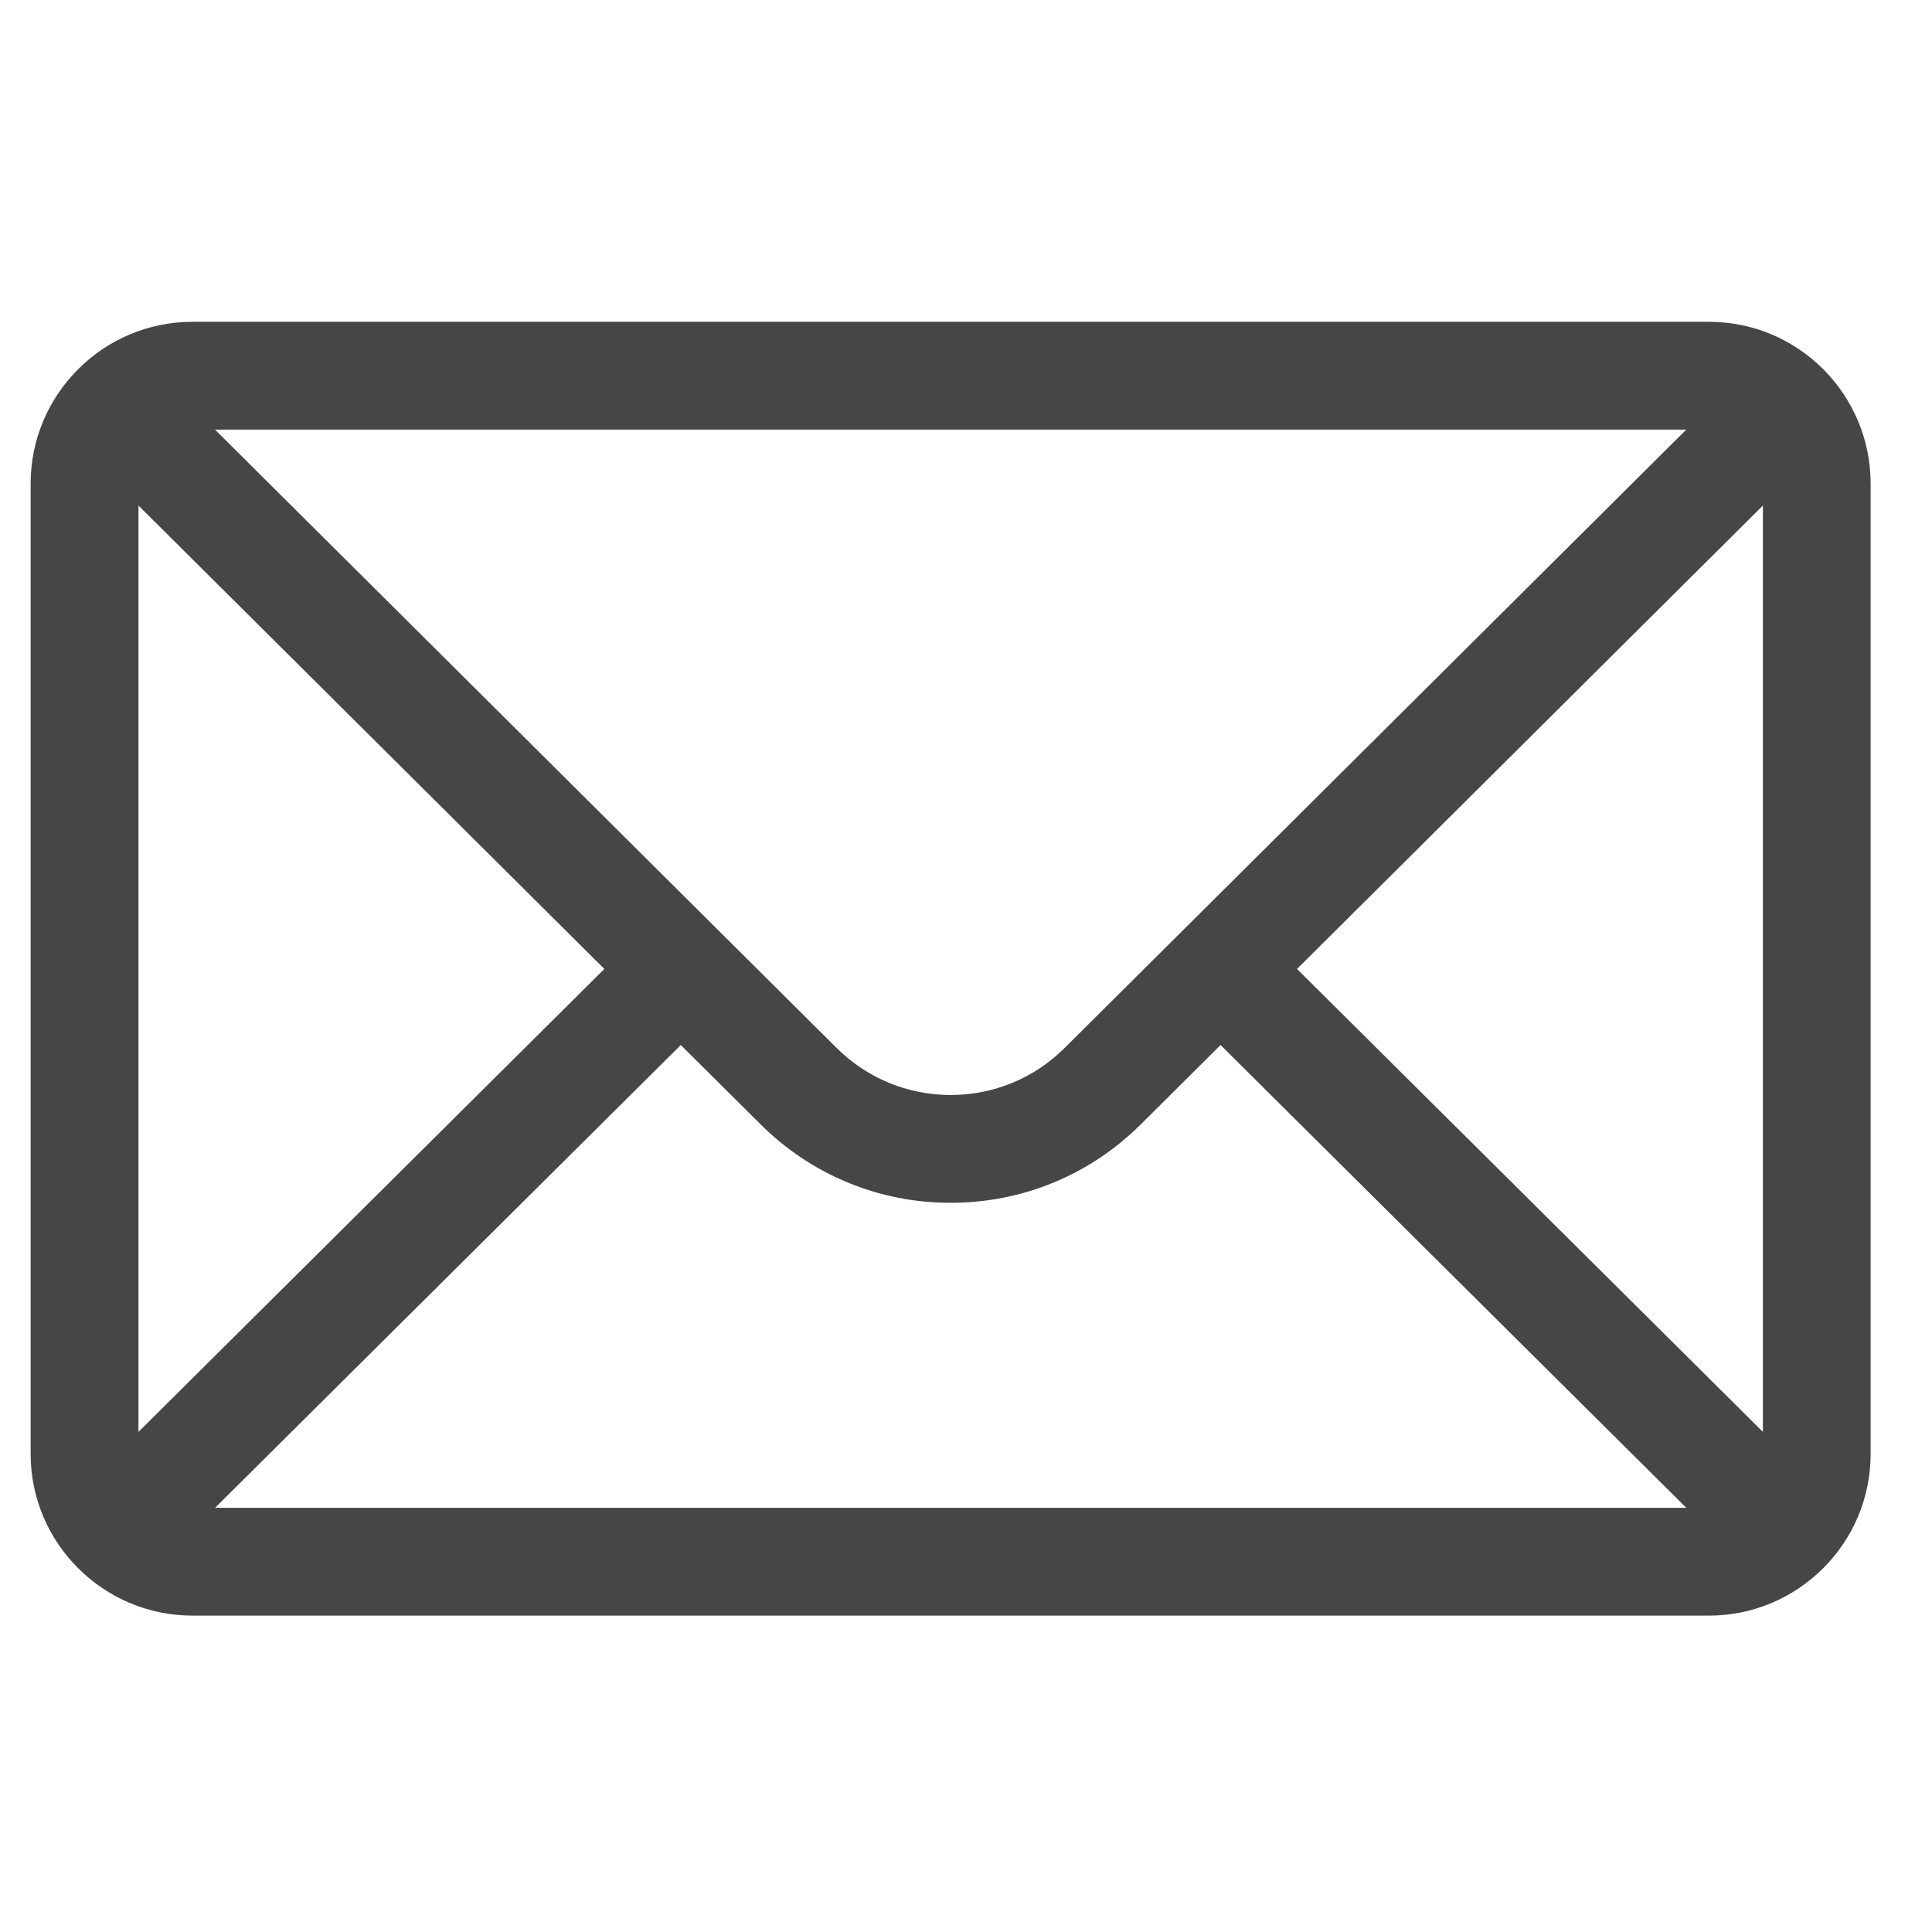 <svg xmlns="http://www.w3.org/2000/svg" width="21" height="21" viewBox="0 0 21 21" fill="none">
                                  <g clip-path="url(#clip0_13815_821)">
                                    <path d="M18.576 3.498H2.091C1.12 3.498 0.333 4.29 0.333 5.256V15.803C0.333 16.775 1.126 17.561 2.091 17.561H18.576C19.539 17.561 20.333 16.778 20.333 15.803V5.256C20.333 4.291 19.55 3.498 18.576 3.498ZM18.329 4.67C17.97 5.027 11.79 11.175 11.576 11.387C11.244 11.719 10.803 11.902 10.333 11.902C9.864 11.902 9.422 11.719 9.089 11.386C8.946 11.243 2.833 5.163 2.337 4.67H18.329ZM1.505 15.564V5.495L6.569 10.532L1.505 15.564ZM2.338 16.389L7.4 11.359L8.262 12.216C8.815 12.769 9.551 13.074 10.333 13.074C11.116 13.074 11.852 12.769 12.404 12.217L13.267 11.359L18.329 16.389H2.338ZM19.162 15.564L14.098 10.532L19.162 5.495V15.564Z" fill="#464646"/>
                                  </g>
                                  <defs>
                                    <clipPath id="clip0_13815_821">
                                      <rect width="20" height="20" fill="white" transform="translate(0.333 0.529)"/>
                                    </clipPath>
                                  </defs>
                                </svg>